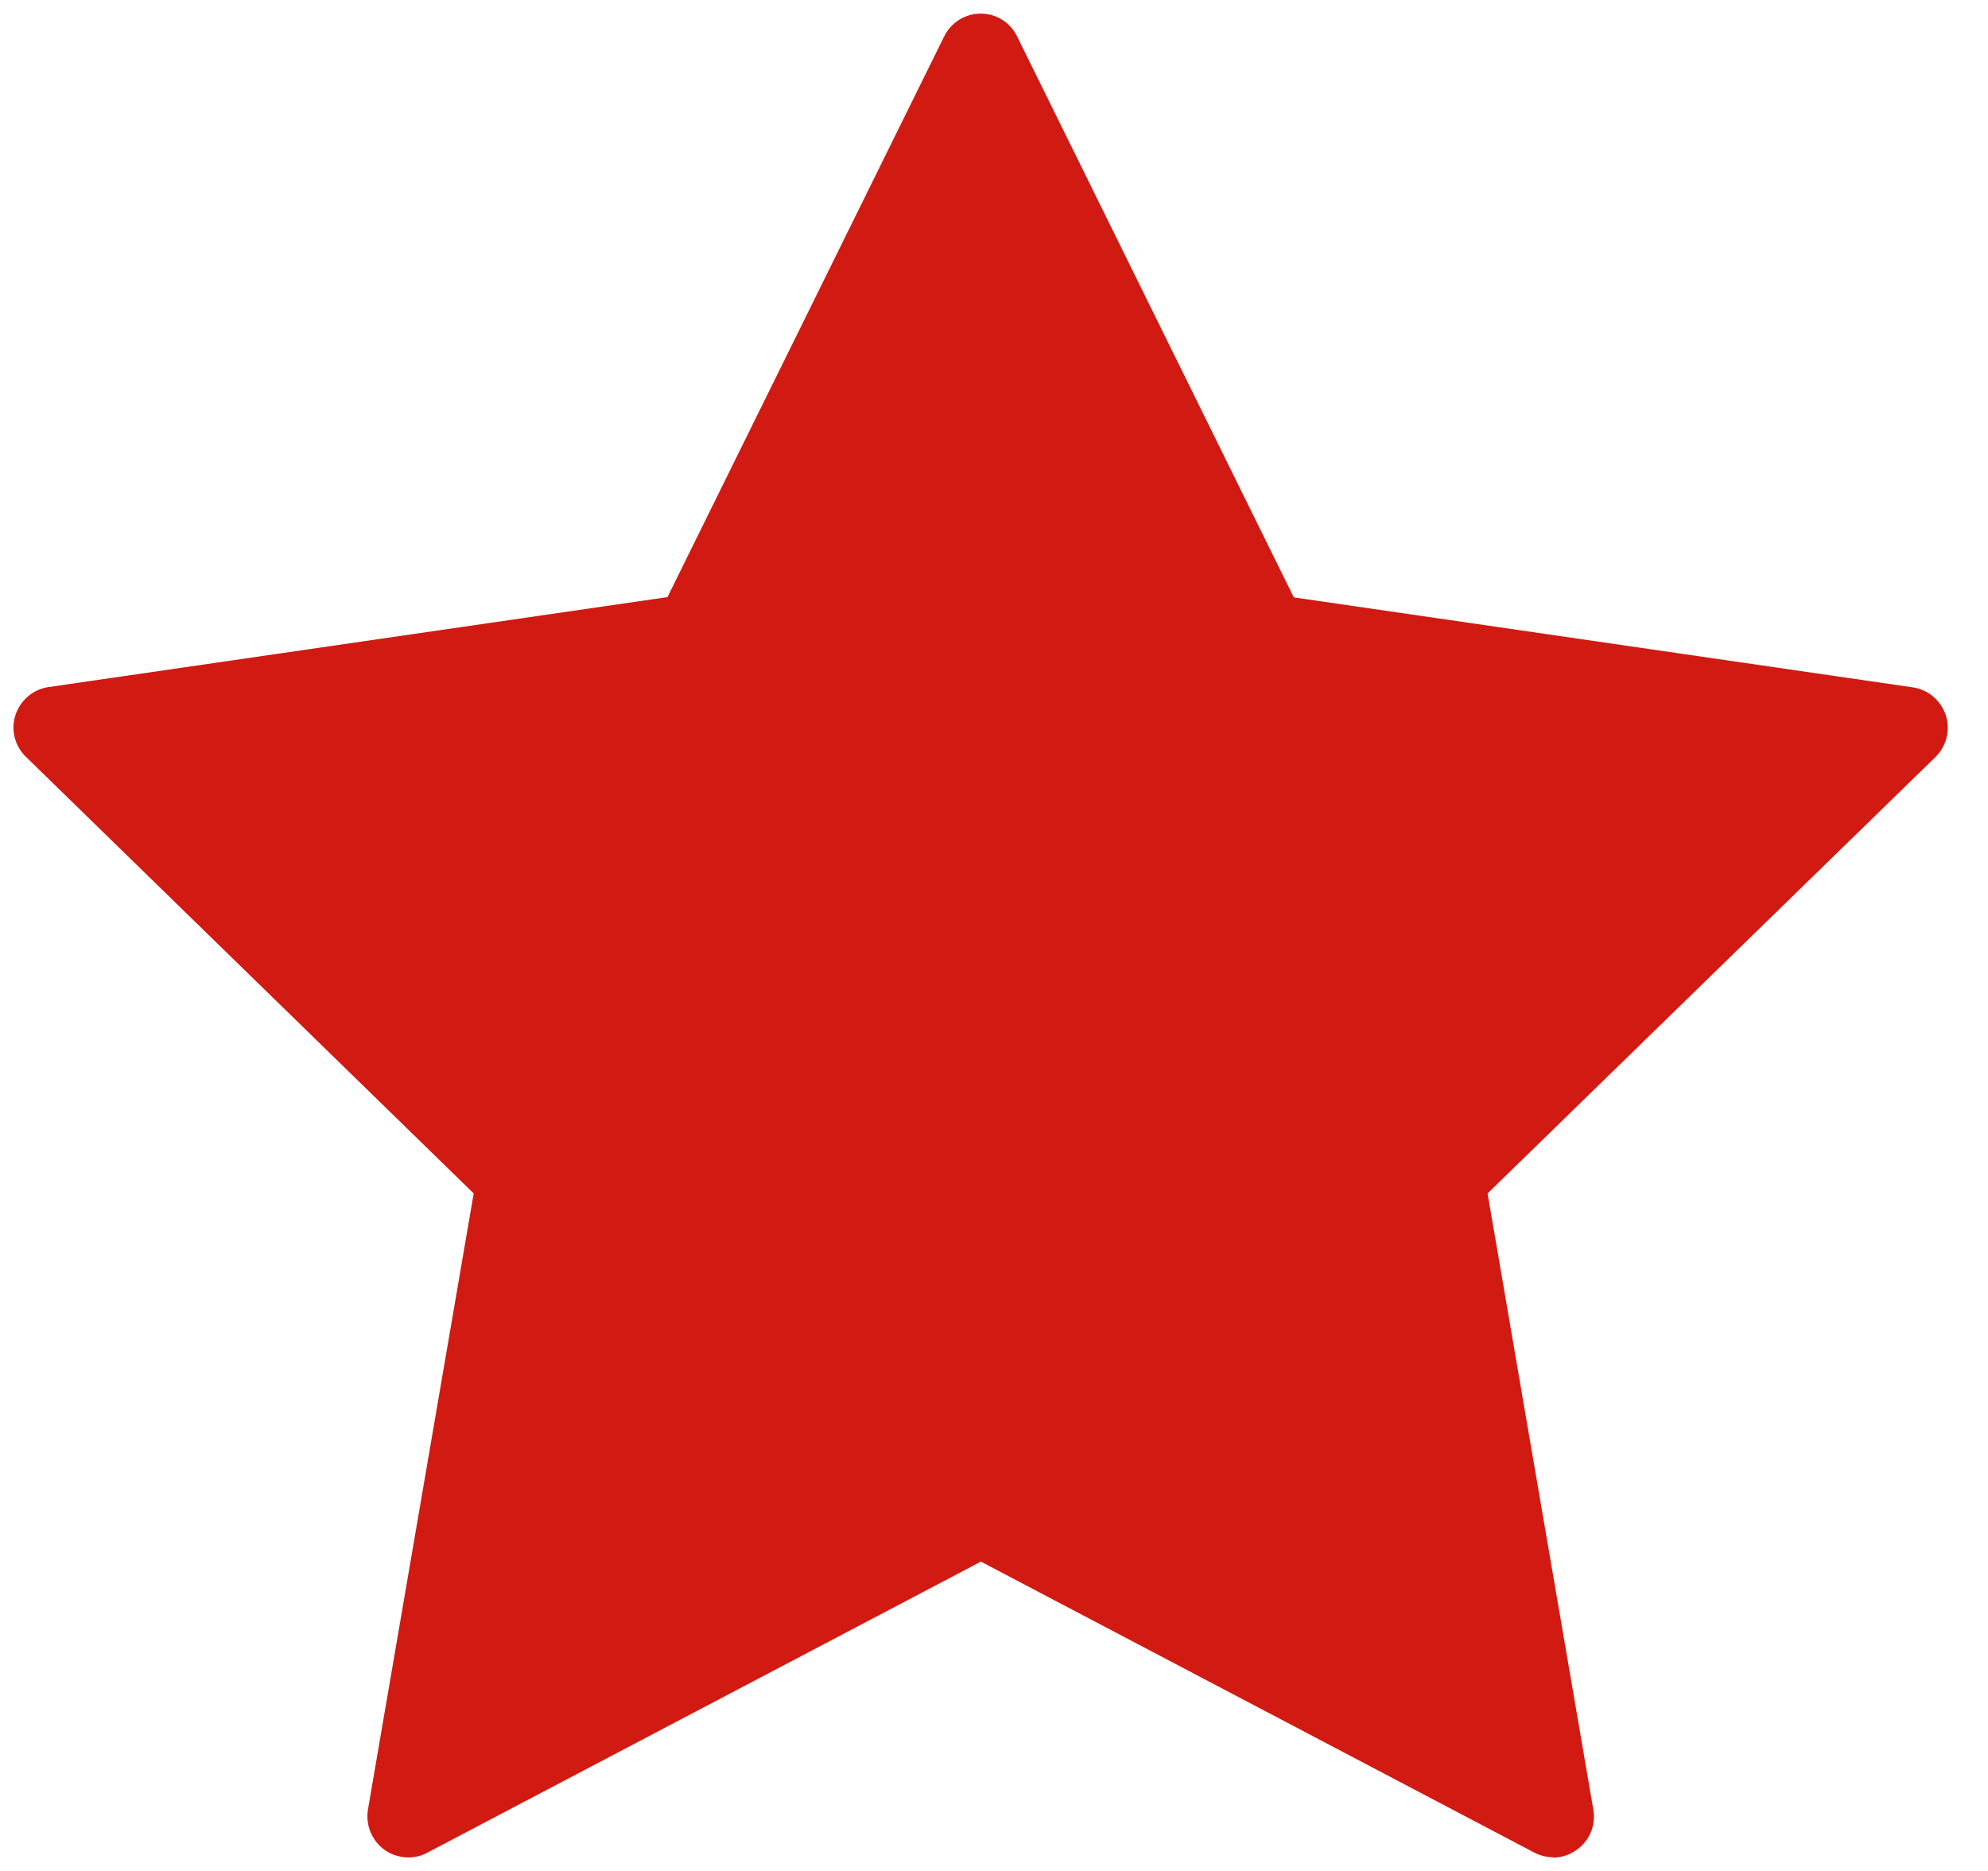 <svg width="51" height="48" viewBox="0 0 51 48" fill="none" xmlns="http://www.w3.org/2000/svg">
<path d="M39.854 47.65C39.686 47.65 39.518 47.608 39.365 47.531L25.164 40.064L10.963 47.531C10.614 47.72 10.18 47.685 9.858 47.454C9.537 47.217 9.376 46.825 9.439 46.427L12.152 30.618L0.664 19.416C0.377 19.137 0.272 18.717 0.398 18.34C0.524 17.962 0.853 17.683 1.244 17.627L17.123 15.319L24.22 0.937C24.395 0.58 24.758 0.349 25.157 0.349C25.555 0.349 25.919 0.573 26.094 0.937L33.191 15.326L49.069 17.634C49.461 17.689 49.79 17.969 49.916 18.347C50.041 18.724 49.937 19.144 49.65 19.424L38.162 30.618L40.875 46.427C40.945 46.818 40.784 47.217 40.455 47.454C40.273 47.587 40.057 47.657 39.84 47.657L39.854 47.65Z" fill="#D11A12"/>
</svg>

